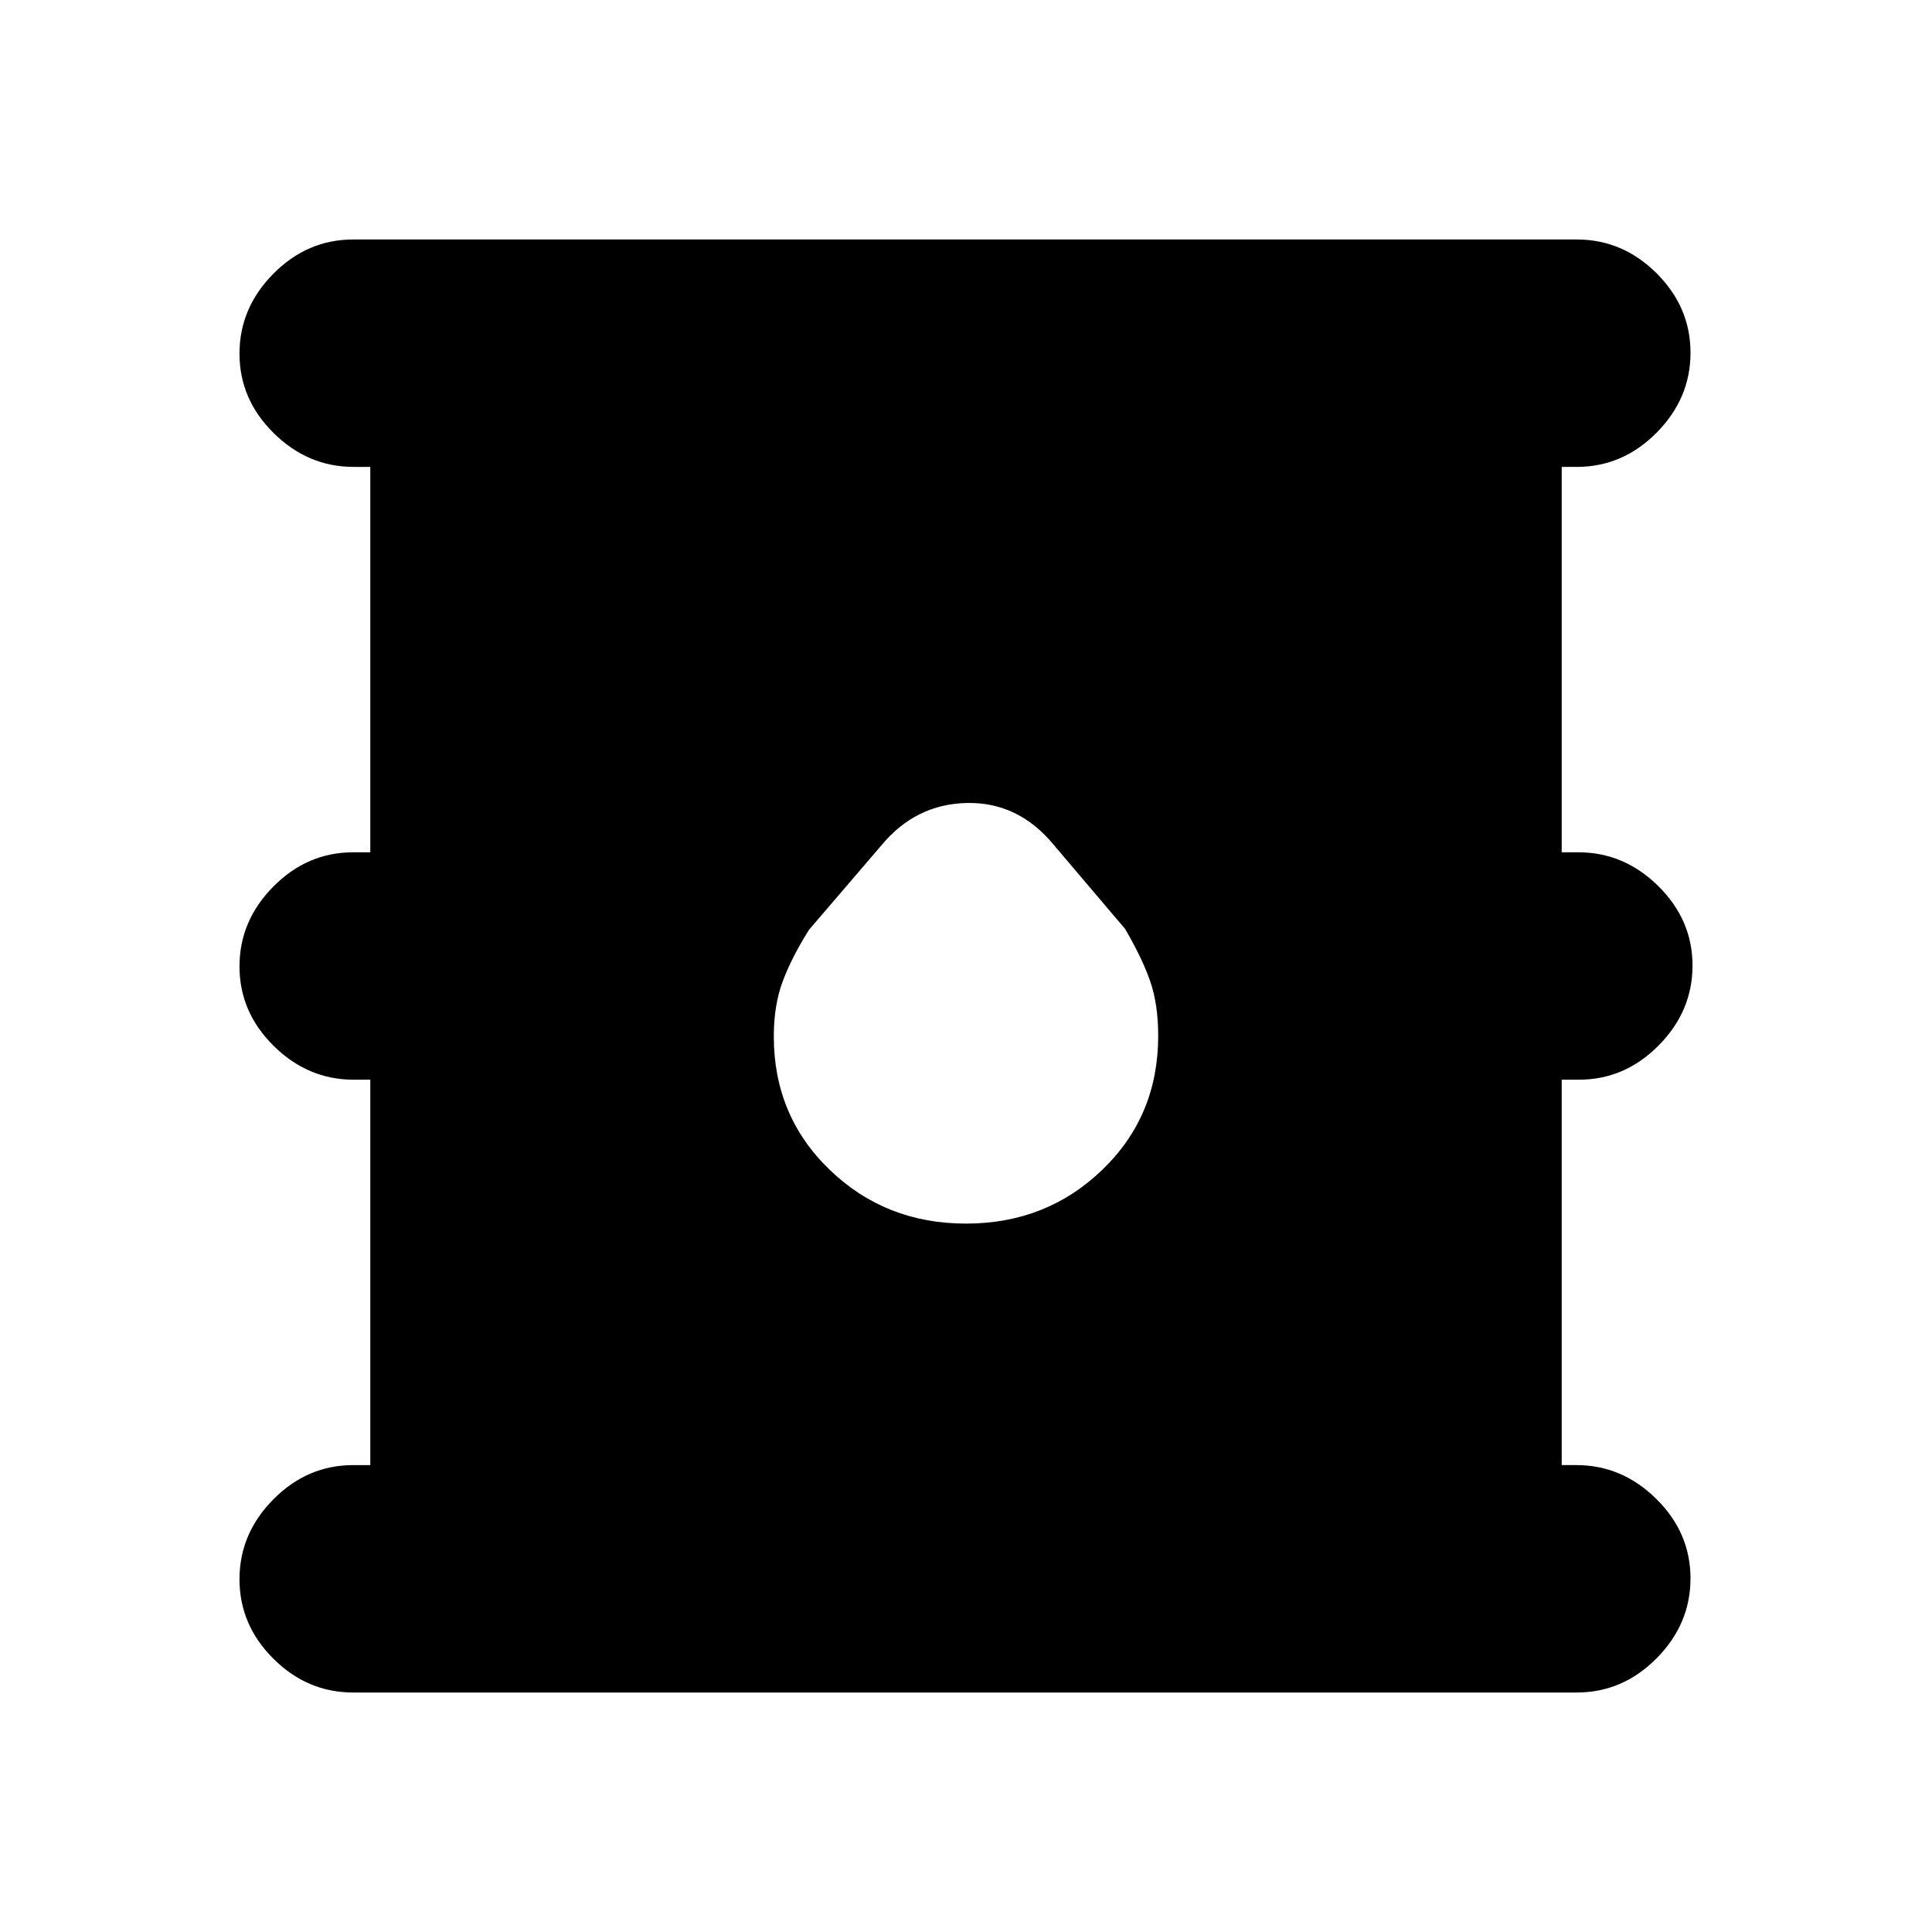 <svg xmlns="http://www.w3.org/2000/svg" height="20" viewBox="0 -960 960 960" width="20"><path d="M175.5-119q-22.8 0-39.65-16.79Q119-152.58 119-175.29T135.85-215q16.85-17 39.65-17h8.5v-191.5h-8.29q-22.71 0-39.71-16.79t-17-39.5q0-22.71 16.85-39.71t39.65-17h8.5V-728h-8.29Q153-728 136-744.79t-17-39.5Q119-807 135.85-824t39.65-17h608q22.8 0 39.65 16.79Q840-807.42 840-784.71T823.15-745q-16.85 17-39.65 17H776v191.5h8.29q22.71 0 39.71 16.79t17 39.5q0 22.71-16.85 39.71t-39.65 17H776V-232h7.29Q806-232 823-215.21t17 39.5Q840-153 823.15-136t-39.65 17h-608ZM480-352q40 0 67.75-26.75t27.75-66.49q0-15.76-4-27.26-4-11.5-12.5-26l-35.41-41.7Q506-561.5 480.52-561q-25.49.5-42.52 21l-36 42q-8.5 13.5-13 25.42-4.5 11.92-4.5 27.58 0 39.5 27.75 66.25T480-352Z"/></svg>